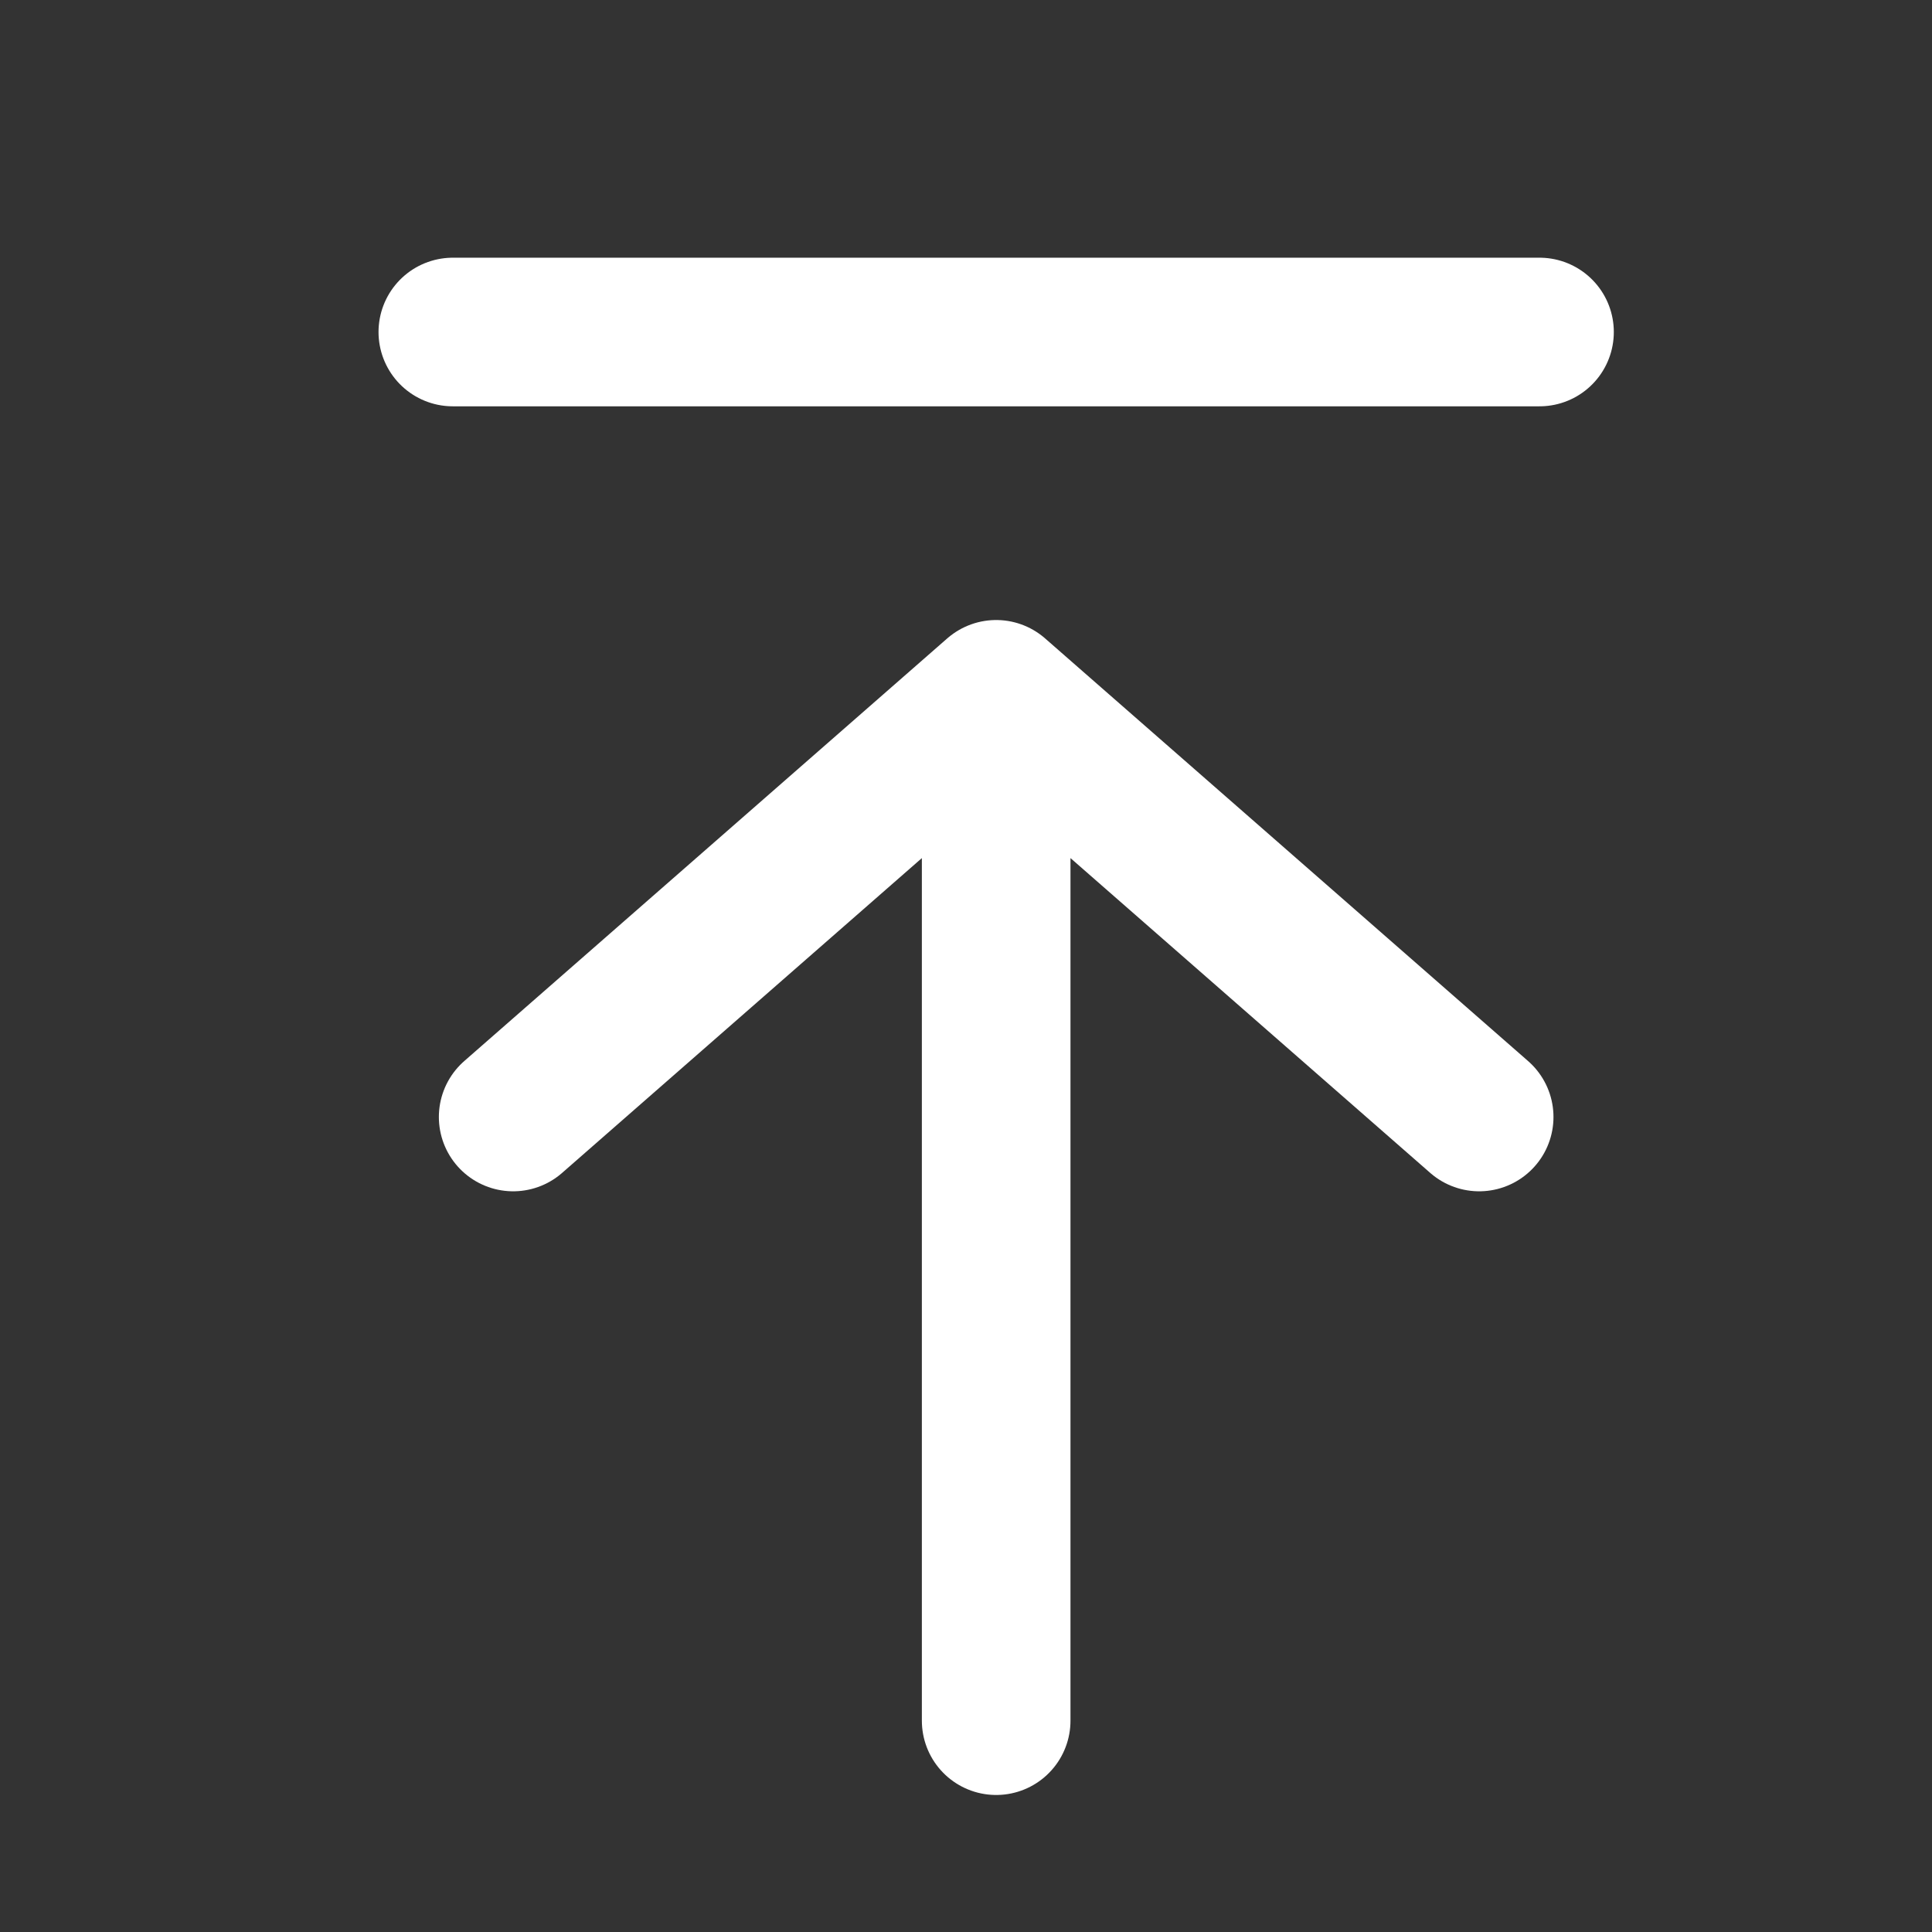 <svg width="13" height="13" viewBox="0 0 13 13" fill="none" xmlns="http://www.w3.org/2000/svg">
<rect x="0" y="0" width="13" height="13" fill="#333333" stroke="none"/>
<path d="M3.047 2.234H10.359M3.453 7.516L6.703 4.672L9.953 7.516M6.703 11.578V4.672" stroke="white" stroke-linecap="round" stroke-linejoin="round"/>
</svg>

